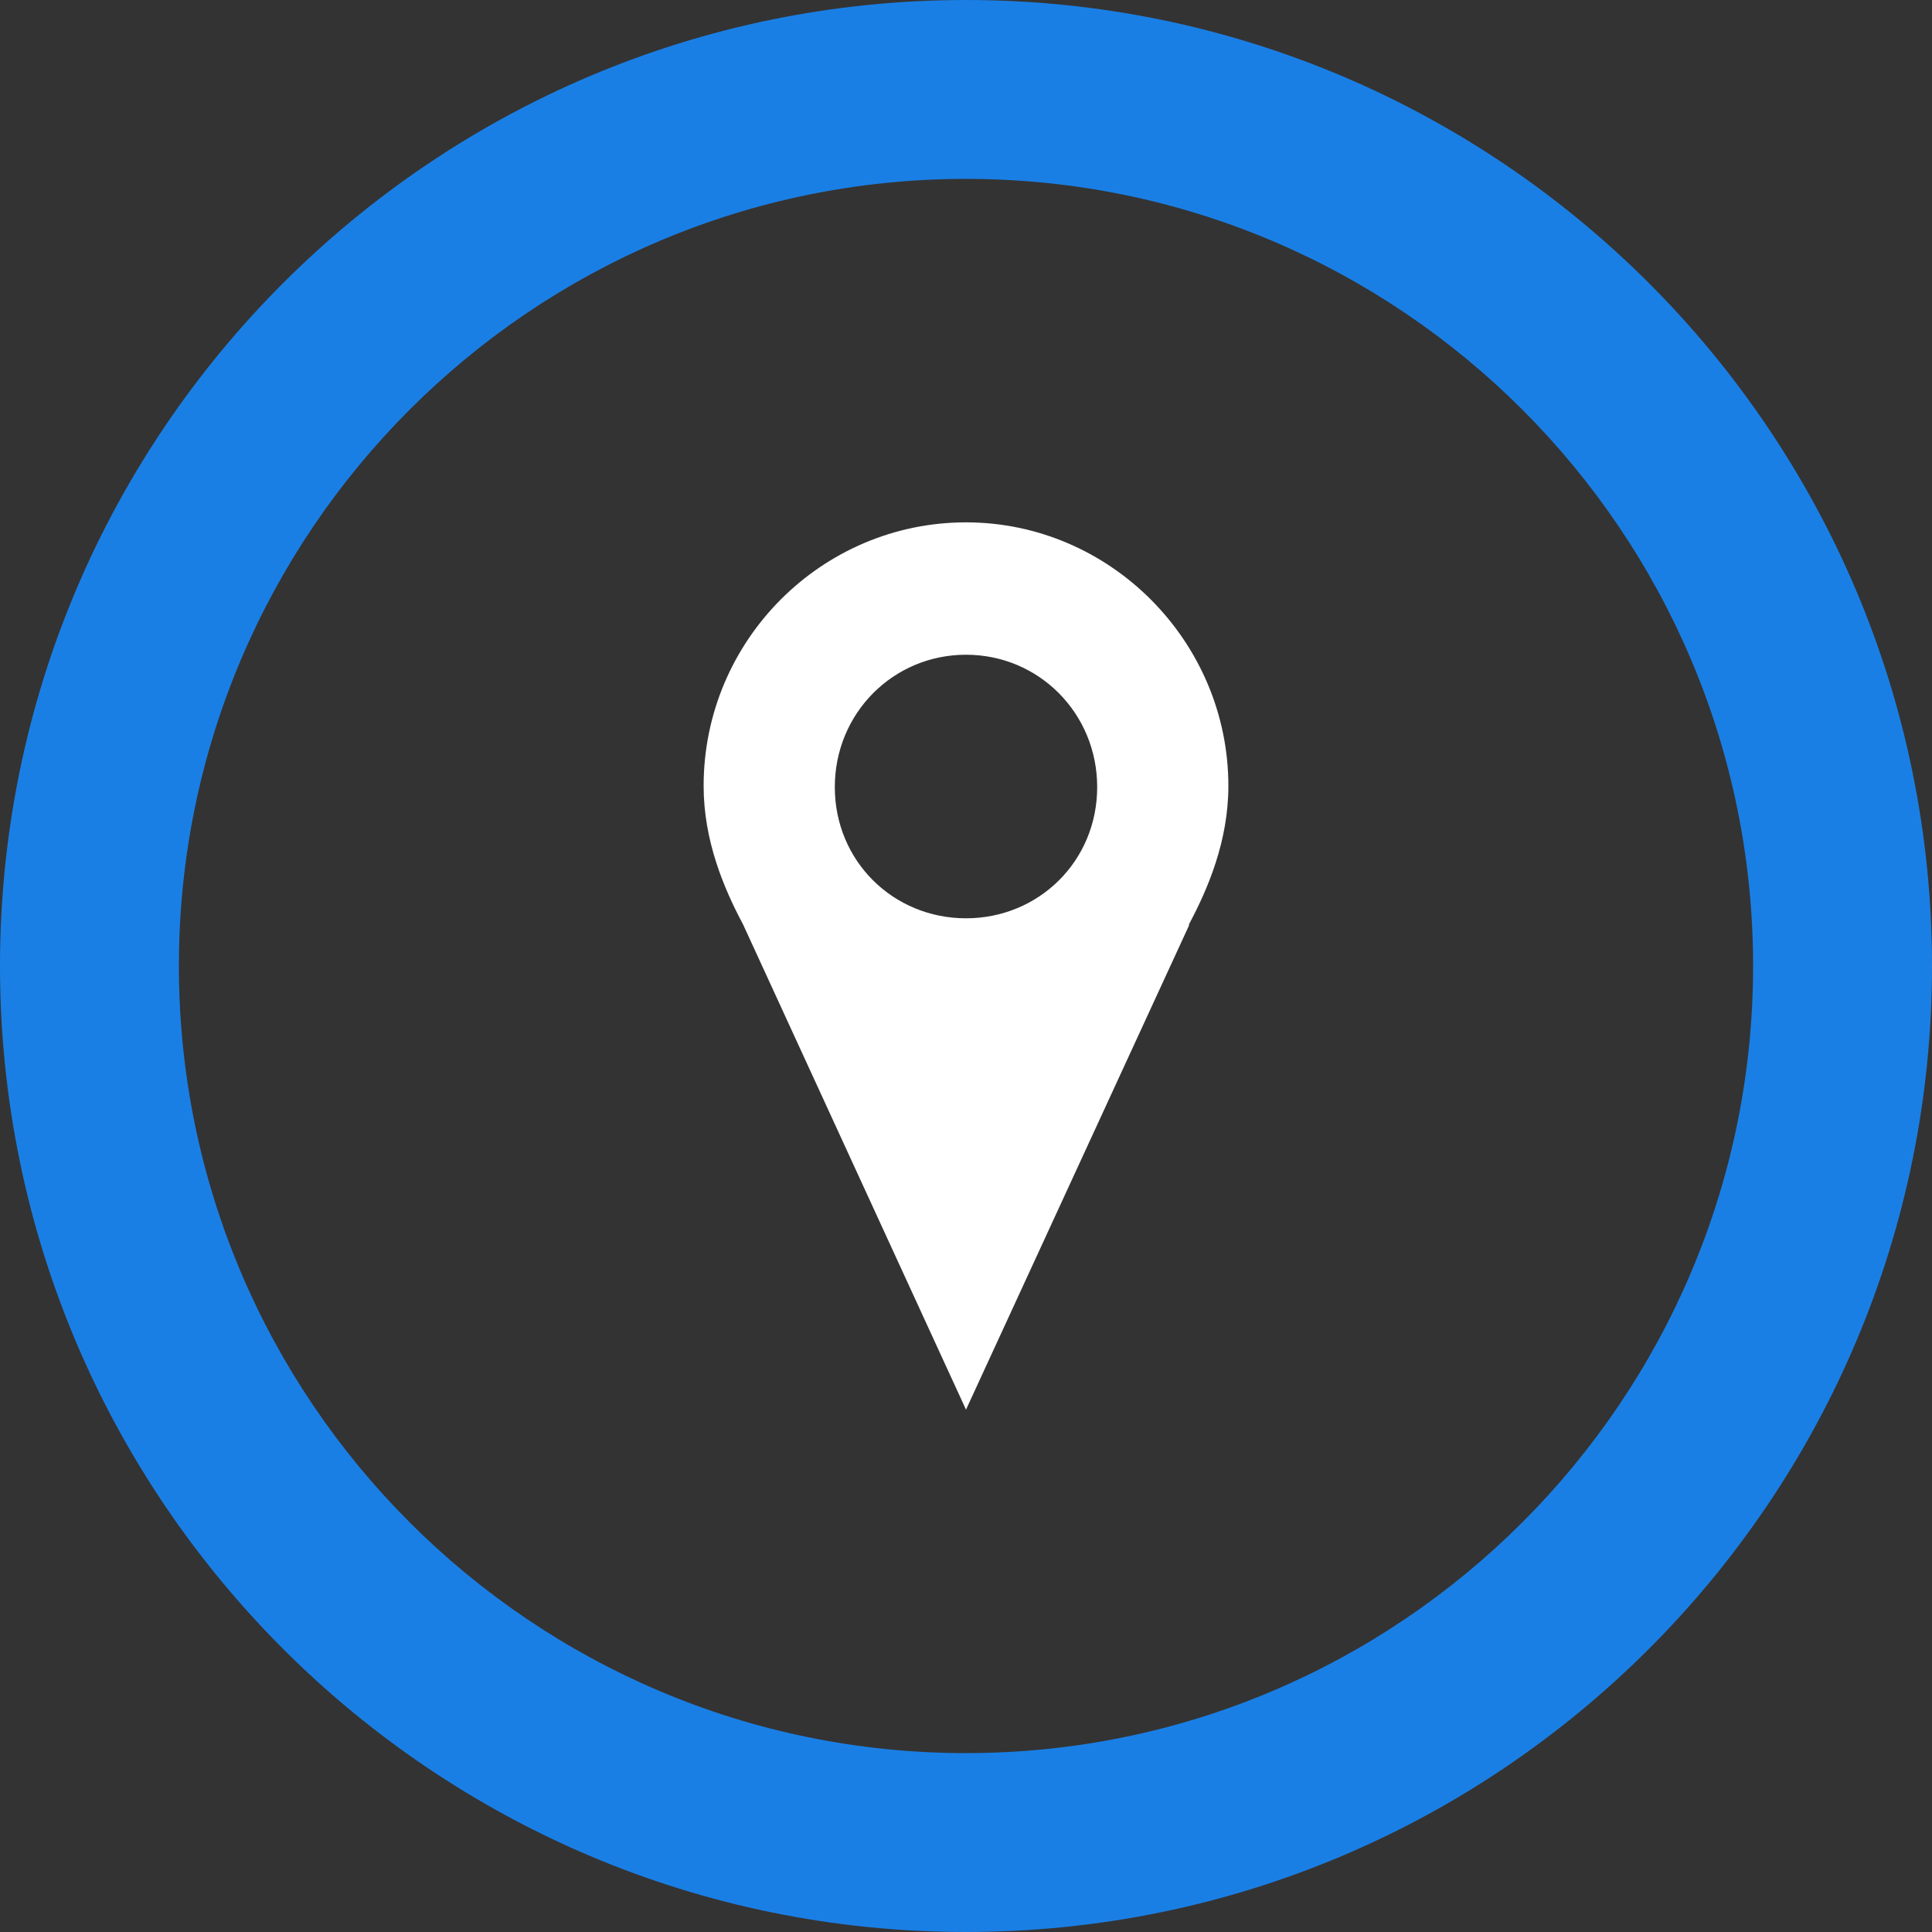 <?xml version="1.0" encoding="utf-8"?>
<!-- Generator: Adobe Illustrator 19.2.1, SVG Export Plug-In . SVG Version: 6.00 Build 0)  -->
<svg version="1.1" id="Layer_1" xmlns="http://www.w3.org/2000/svg" xmlns:xlink="http://www.w3.org/1999/xlink" x="0px" y="0px"
	 viewBox="0 0 162 162" style="enable-background:new 0 0 162 162;" xml:space="preserve">
<rect x="0" y="0" width="162" height="162" fill="#333333" stroke="none"/>
<path fill="#ffffff" d="M81,118.2L62.3,77.5c-1.6-3-3.3-7-3.3-11.6c0-12.2,9.9-22.1,22-22.1s22,10,22,22.1c0,4.6-1.7,8.6-3.3,11.6v0.1
	L81,118.2L81,118.2z M81,54.9c-6.1,0-11,4.9-11,11.1C70,72.2,74.9,77,81,77S92,72.2,92,66C92,59.8,87.1,54.9,81,54.9z"/>
<g>
	<path fill="#1a7fe5" d="M81,15c36.4,0,66,29.6,66,66s-29.6,66-66,66s-66-29.6-66-66S44.6,15,81,15 M81,0C36.3,0,0,36.3,0,81
		s36.3,81,81,81s81-36.3,81-81S125.7,0,81,0L81,0z"/>
</g>
</svg>
